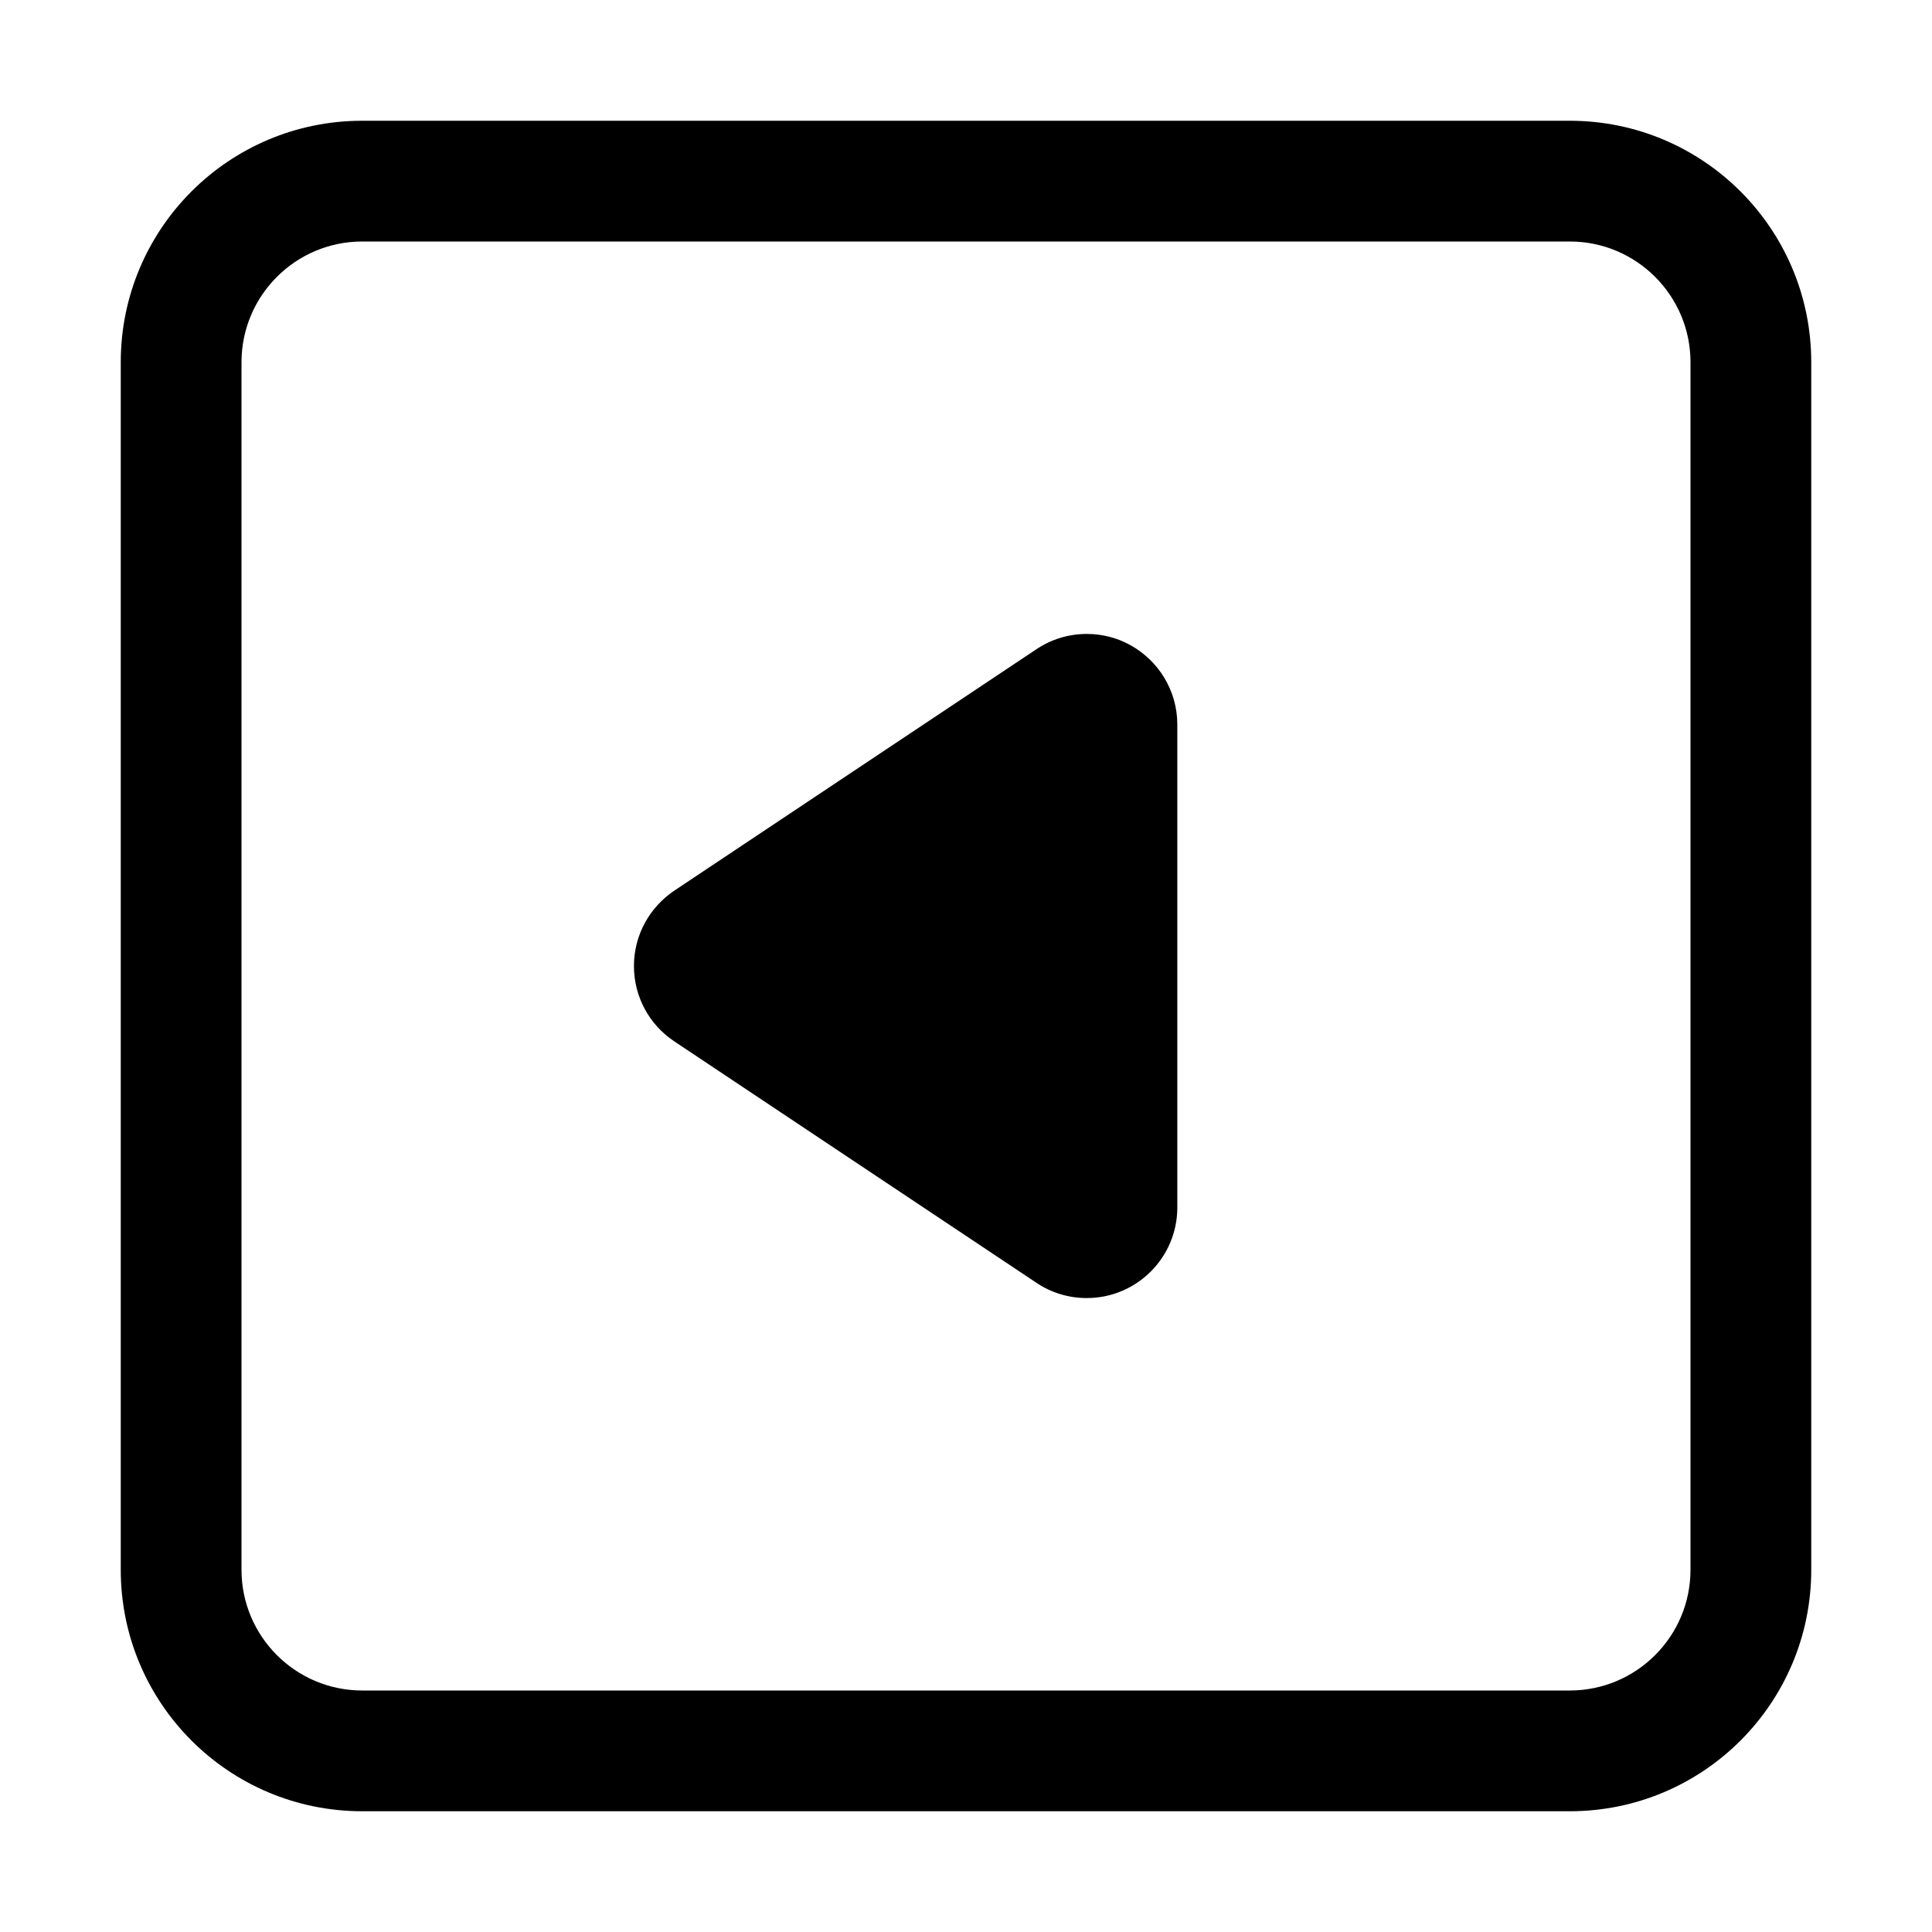 <svg version="1.1" xmlns="http://www.w3.org/2000/svg" width="16" height="16" viewBox="0 0 16 16">
<title>toggle-left</title>
<path d="M13 1h-10c-1.105 0-2 0.895-2 2v0 10c0 1.105 0.895 2 2 2v0h10c1.105 0 2-0.895 2-2v0-10c0-1.105-0.895-2-2-2v0zM14 13c0 0.552-0.448 1-1 1v0h-10c-0.552 0-1-0.448-1-1v0-10c0-0.552 0.448-1 1-1v0h10c0.552 0 1 0.448 1 1v0z"></path>
<path d="M9.354 5.339c-0.102-0.056-0.224-0.089-0.354-0.089-0.155 0-0.299 0.047-0.419 0.128l0.003-0.002-3 2c-0.202 0.136-0.334 0.365-0.334 0.624s0.131 0.488 0.331 0.622l0.003 0.002 3 2c0.117 0.079 0.261 0.126 0.416 0.126 0.414 0 0.75-0.336 0.75-0.75v0-4c-0-0.284-0.159-0.532-0.392-0.659l-0.004-0.002z"></path>
</svg>
